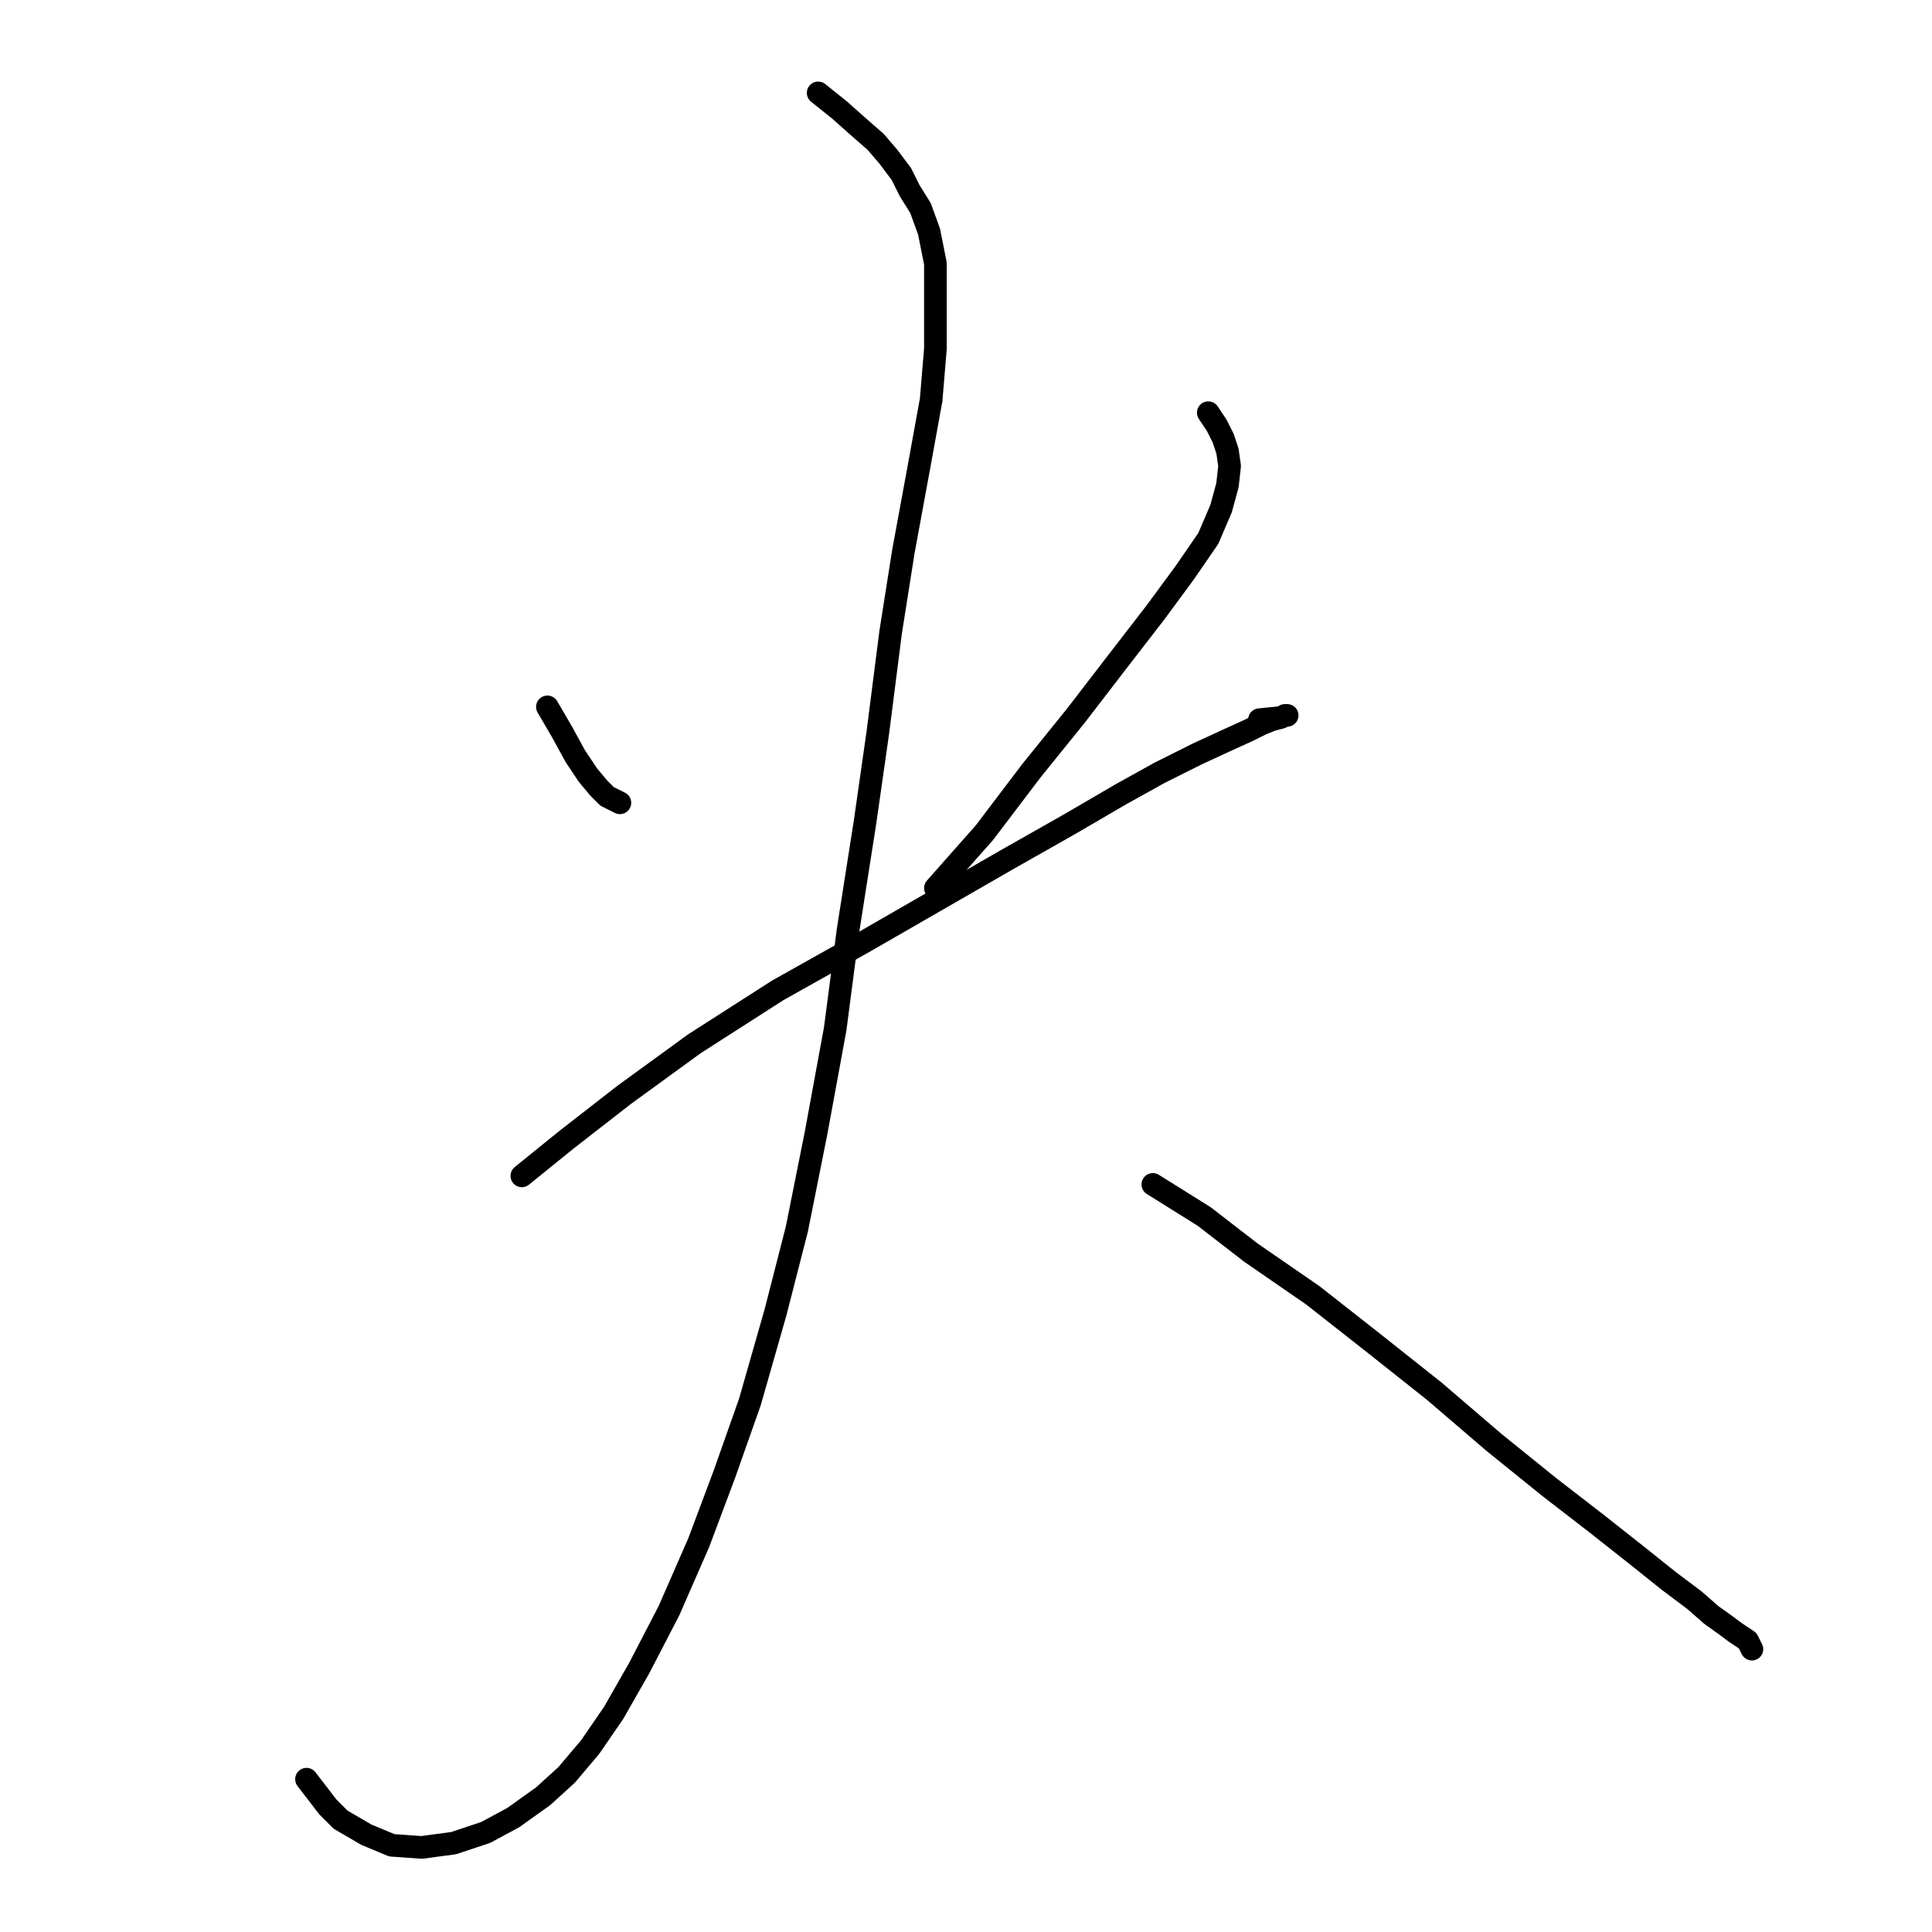 <?xml version="1.0" standalone="no"?>
    <svg width="256" height="256" xmlns="http://www.w3.org/2000/svg" version="1.1">
    <polyline stroke="black" stroke-width="3" stroke-linecap="round" fill="transparent" stroke-linejoin="round" points="72.535 93.664 74.512 97.054 76.207 100.161 77.902 102.703 79.314 104.398 80.444 105.528 82.139 106.376 82.139 106.376 " />
        <polyline stroke="black" stroke-width="3" stroke-linecap="round" fill="transparent" stroke-linejoin="round" points="160.104 54.682 161.234 56.376 162.081 58.071 162.646 59.766 162.929 61.744 162.646 64.286 161.799 67.393 160.104 71.348 156.997 75.868 153.042 81.235 148.24 87.449 142.59 94.794 136.658 102.138 130.443 110.33 123.946 117.675 123.946 117.675 " />
        <polyline stroke="black" stroke-width="3" stroke-linecap="round" fill="transparent" stroke-linejoin="round" points="69.145 155.81 75.077 151.008 82.704 145.076 92.026 138.296 103.043 131.234 114.624 124.737 123.946 119.37 133.268 114.003 141.743 109.2 148.522 105.246 153.607 102.421 158.691 99.879 162.364 98.184 165.471 96.771 167.166 95.924 168.578 95.359 169.708 95.076 170.273 94.794 170.556 94.794 170.273 94.794 169.708 95.076 166.883 95.359 166.883 95.359 " />
        <polyline stroke="black" stroke-width="3" stroke-linecap="round" fill="transparent" stroke-linejoin="round" points="108.41 12.309 111.235 14.569 113.777 16.829 116.037 18.806 117.732 20.784 119.427 23.044 120.556 25.304 121.969 27.563 123.099 30.671 123.946 34.908 123.946 40.275 123.946 46.207 123.381 52.987 121.686 62.309 119.709 73.043 118.014 83.777 116.319 97.054 114.624 108.918 112.364 123.325 110.67 136.319 108.127 150.16 105.585 162.872 102.76 173.889 99.37 185.753 95.981 195.357 92.591 204.397 88.636 213.436 84.681 221.063 81.292 226.995 78.184 231.515 75.077 235.187 71.97 238.012 68.015 240.837 64.343 242.814 60.105 244.227 55.868 244.792 51.913 244.509 48.524 243.097 45.134 241.119 43.439 239.424 40.614 235.752 40.614 235.752 " />
        <polyline stroke="black" stroke-width="3" stroke-linecap="round" fill="transparent" stroke-linejoin="round" points="152.759 156.94 159.539 161.177 165.753 165.979 173.945 171.629 181.855 177.843 190.047 184.341 197.956 191.12 205.301 197.052 211.516 201.854 216.883 206.092 221.12 209.481 224.51 212.024 226.769 214.001 228.747 215.413 229.877 216.261 230.724 216.826 231.572 217.391 231.854 217.956 232.137 218.521 232.137 218.521 " />
        </svg>